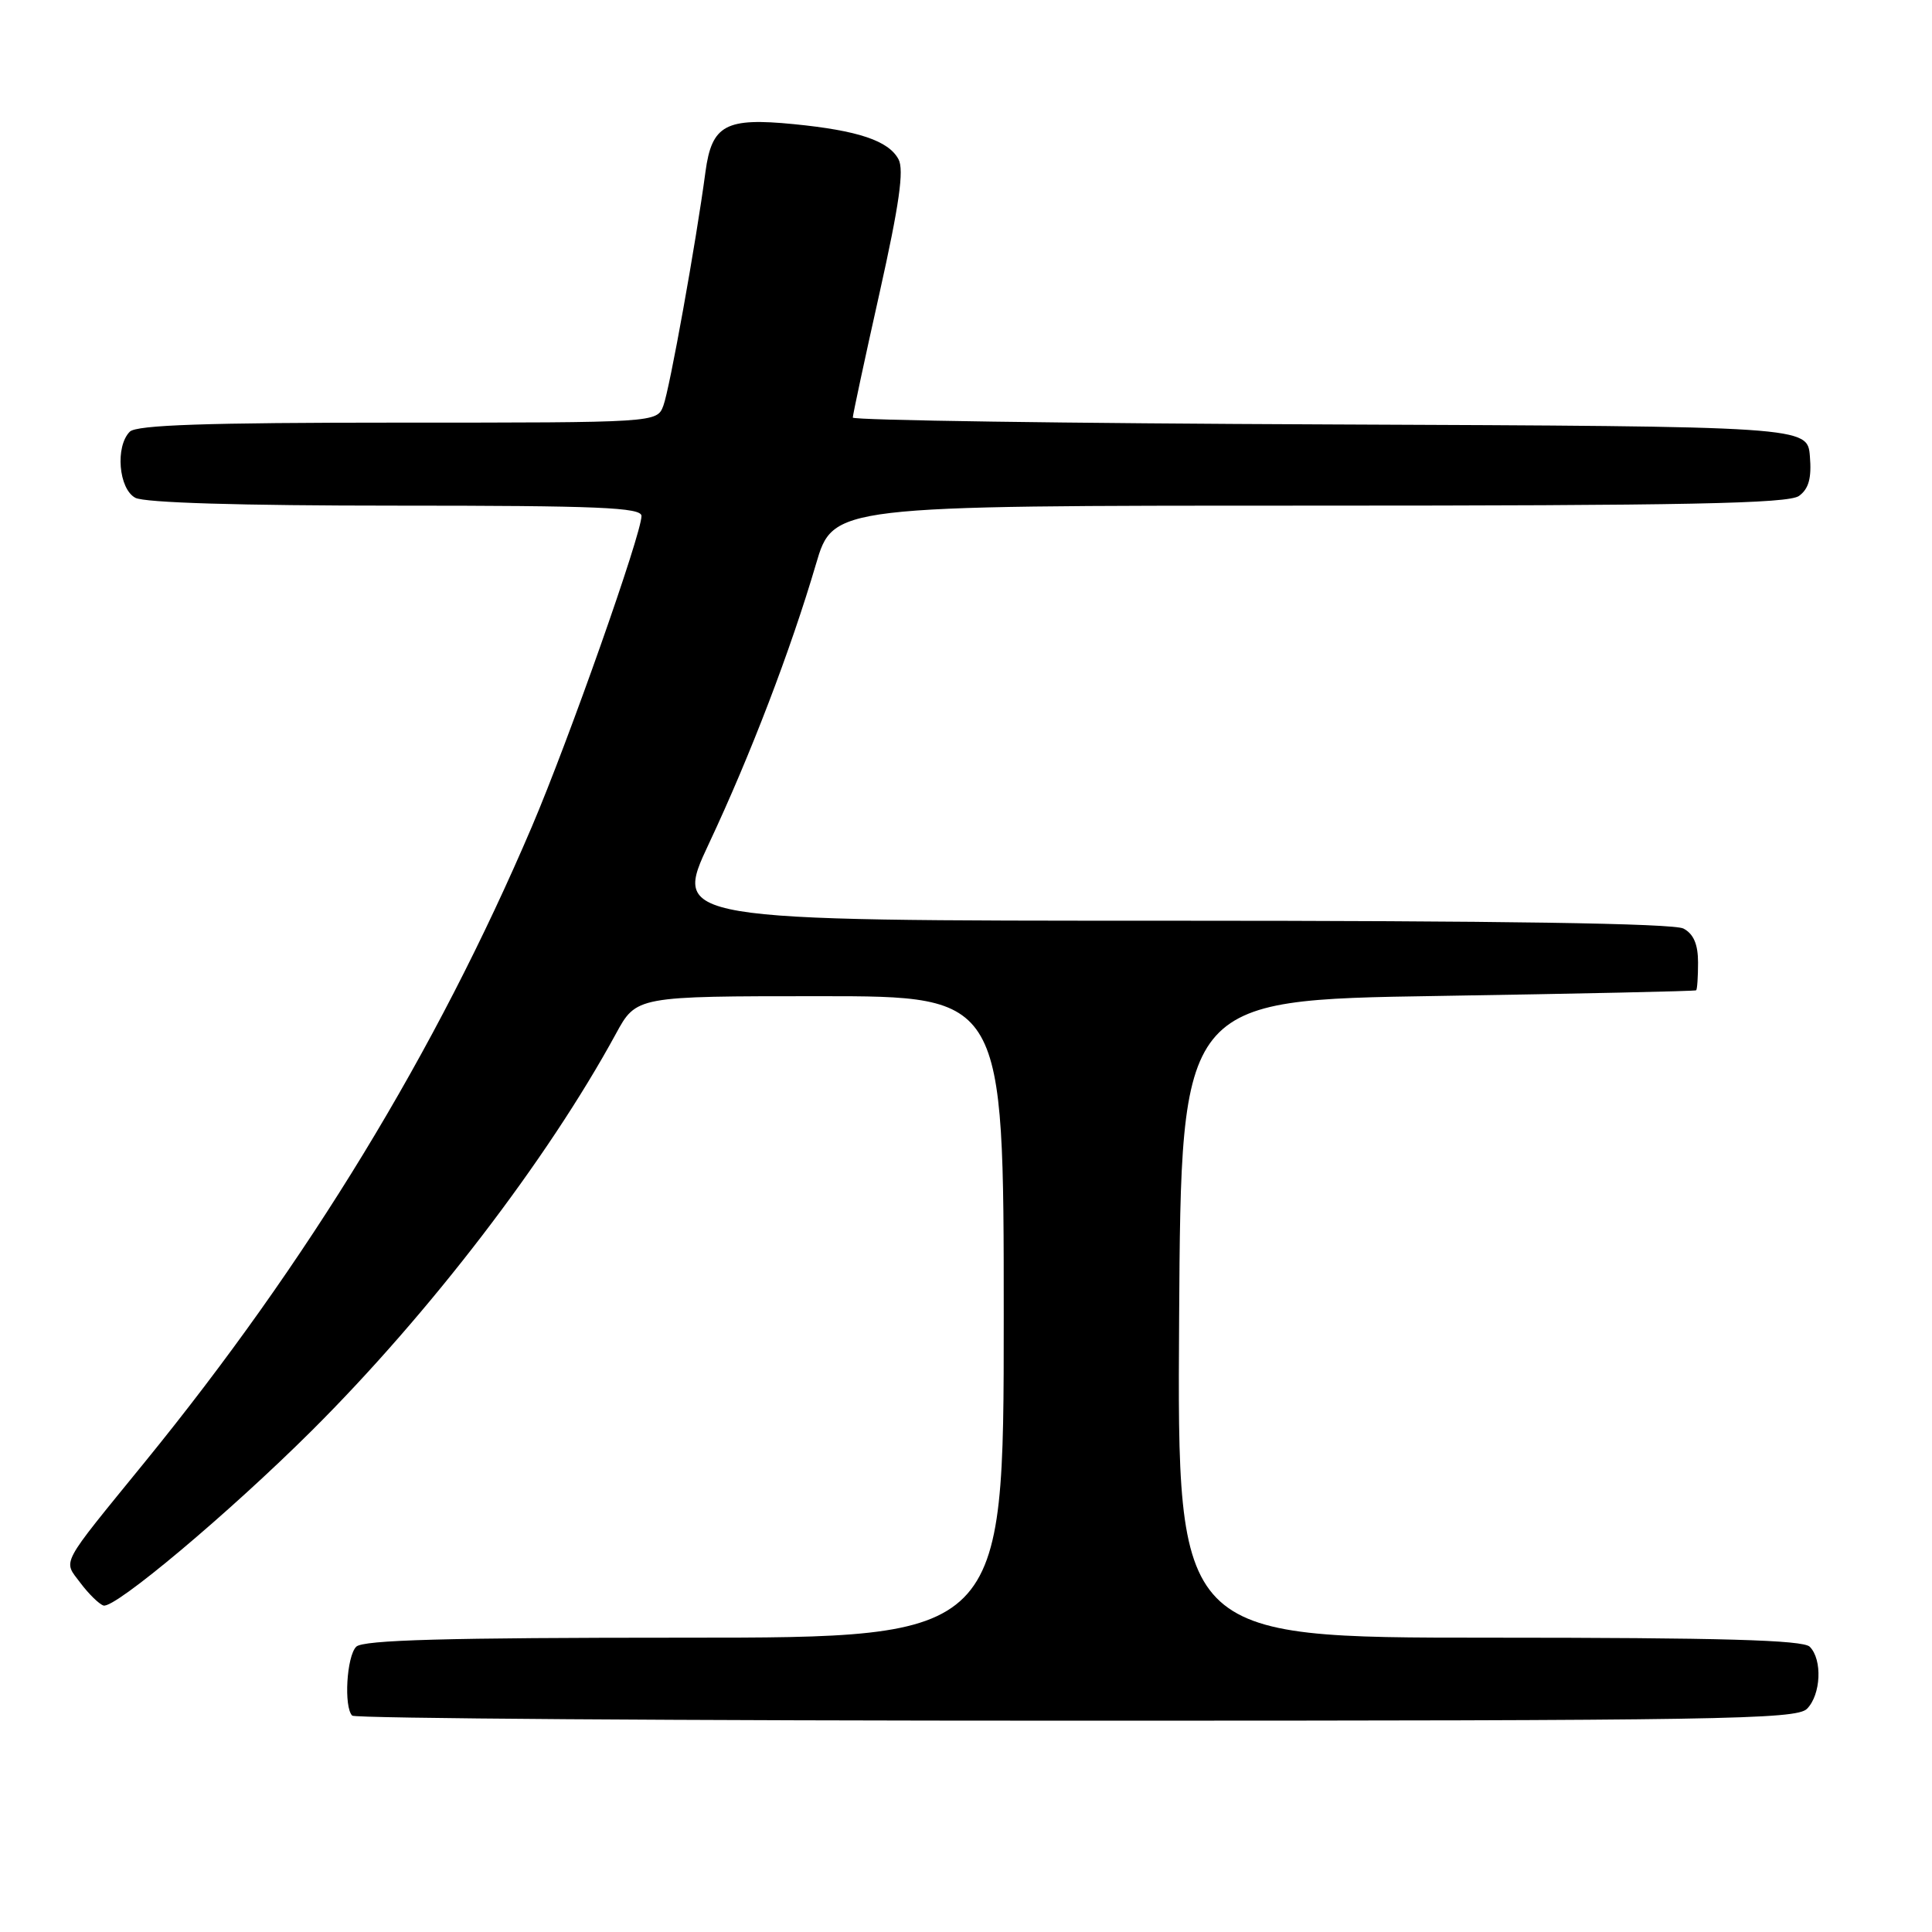 <?xml version="1.0" encoding="UTF-8" standalone="no"?>
<!DOCTYPE svg PUBLIC "-//W3C//DTD SVG 1.1//EN" "http://www.w3.org/Graphics/SVG/1.1/DTD/svg11.dtd" >
<svg xmlns="http://www.w3.org/2000/svg" xmlns:xlink="http://www.w3.org/1999/xlink" version="1.1" viewBox="0 0 256 256">
 <g >
 <path fill="currentColor"
d=" M 239.43 226.43 C 241.29 224.57 241.50 219.90 239.80 218.20 C 238.91 217.31 228.09 217.00 197.29 217.00 C 155.98 217.00 155.98 217.00 156.24 174.75 C 156.50 132.50 156.50 132.50 190.50 131.97 C 209.20 131.67 224.61 131.34 224.75 131.22 C 224.89 131.10 225.00 129.44 225.00 127.54 C 225.00 125.13 224.41 123.75 223.07 123.04 C 221.79 122.35 198.72 122.00 155.14 122.00 C 89.14 122.00 89.14 122.00 93.95 111.75 C 99.42 100.11 104.78 86.11 108.12 74.75 C 110.40 67.00 110.40 67.00 173.51 67.00 C 223.46 67.00 236.99 66.73 238.38 65.71 C 239.67 64.77 240.06 63.35 239.82 60.46 C 239.50 56.50 239.50 56.50 176.25 56.24 C 141.46 56.10 113.00 55.69 113.00 55.33 C 113.00 54.97 114.59 47.55 116.54 38.84 C 119.16 27.11 119.81 22.51 119.06 21.11 C 117.74 18.64 113.70 17.29 105.18 16.45 C 96.15 15.56 94.32 16.54 93.48 22.75 C 92.22 32.20 88.73 51.55 87.90 53.75 C 87.05 56.00 87.05 56.00 52.72 56.00 C 27.36 56.00 18.09 56.31 17.20 57.20 C 15.25 59.15 15.72 64.78 17.93 65.96 C 19.15 66.62 31.90 67.00 52.43 67.00 C 79.30 67.00 85.00 67.24 85.00 68.37 C 85.00 70.76 75.36 98.08 70.49 109.50 C 57.76 139.35 40.79 167.21 19.19 193.73 C 7.77 207.76 8.35 206.66 10.65 209.74 C 11.74 211.19 13.11 212.54 13.71 212.74 C 15.17 213.22 30.37 200.46 41.33 189.55 C 56.92 174.02 72.53 153.65 81.60 137.00 C 84.32 132.00 84.32 132.00 108.66 132.00 C 133.00 132.00 133.00 132.00 133.00 174.50 C 133.00 217.00 133.00 217.00 90.70 217.00 C 59.13 217.00 48.10 217.30 47.20 218.20 C 45.93 219.47 45.54 226.20 46.67 227.33 C 47.03 227.70 90.20 228.00 142.60 228.00 C 227.86 228.00 238.02 227.84 239.43 226.43 Z "/>
</g>
</svg>